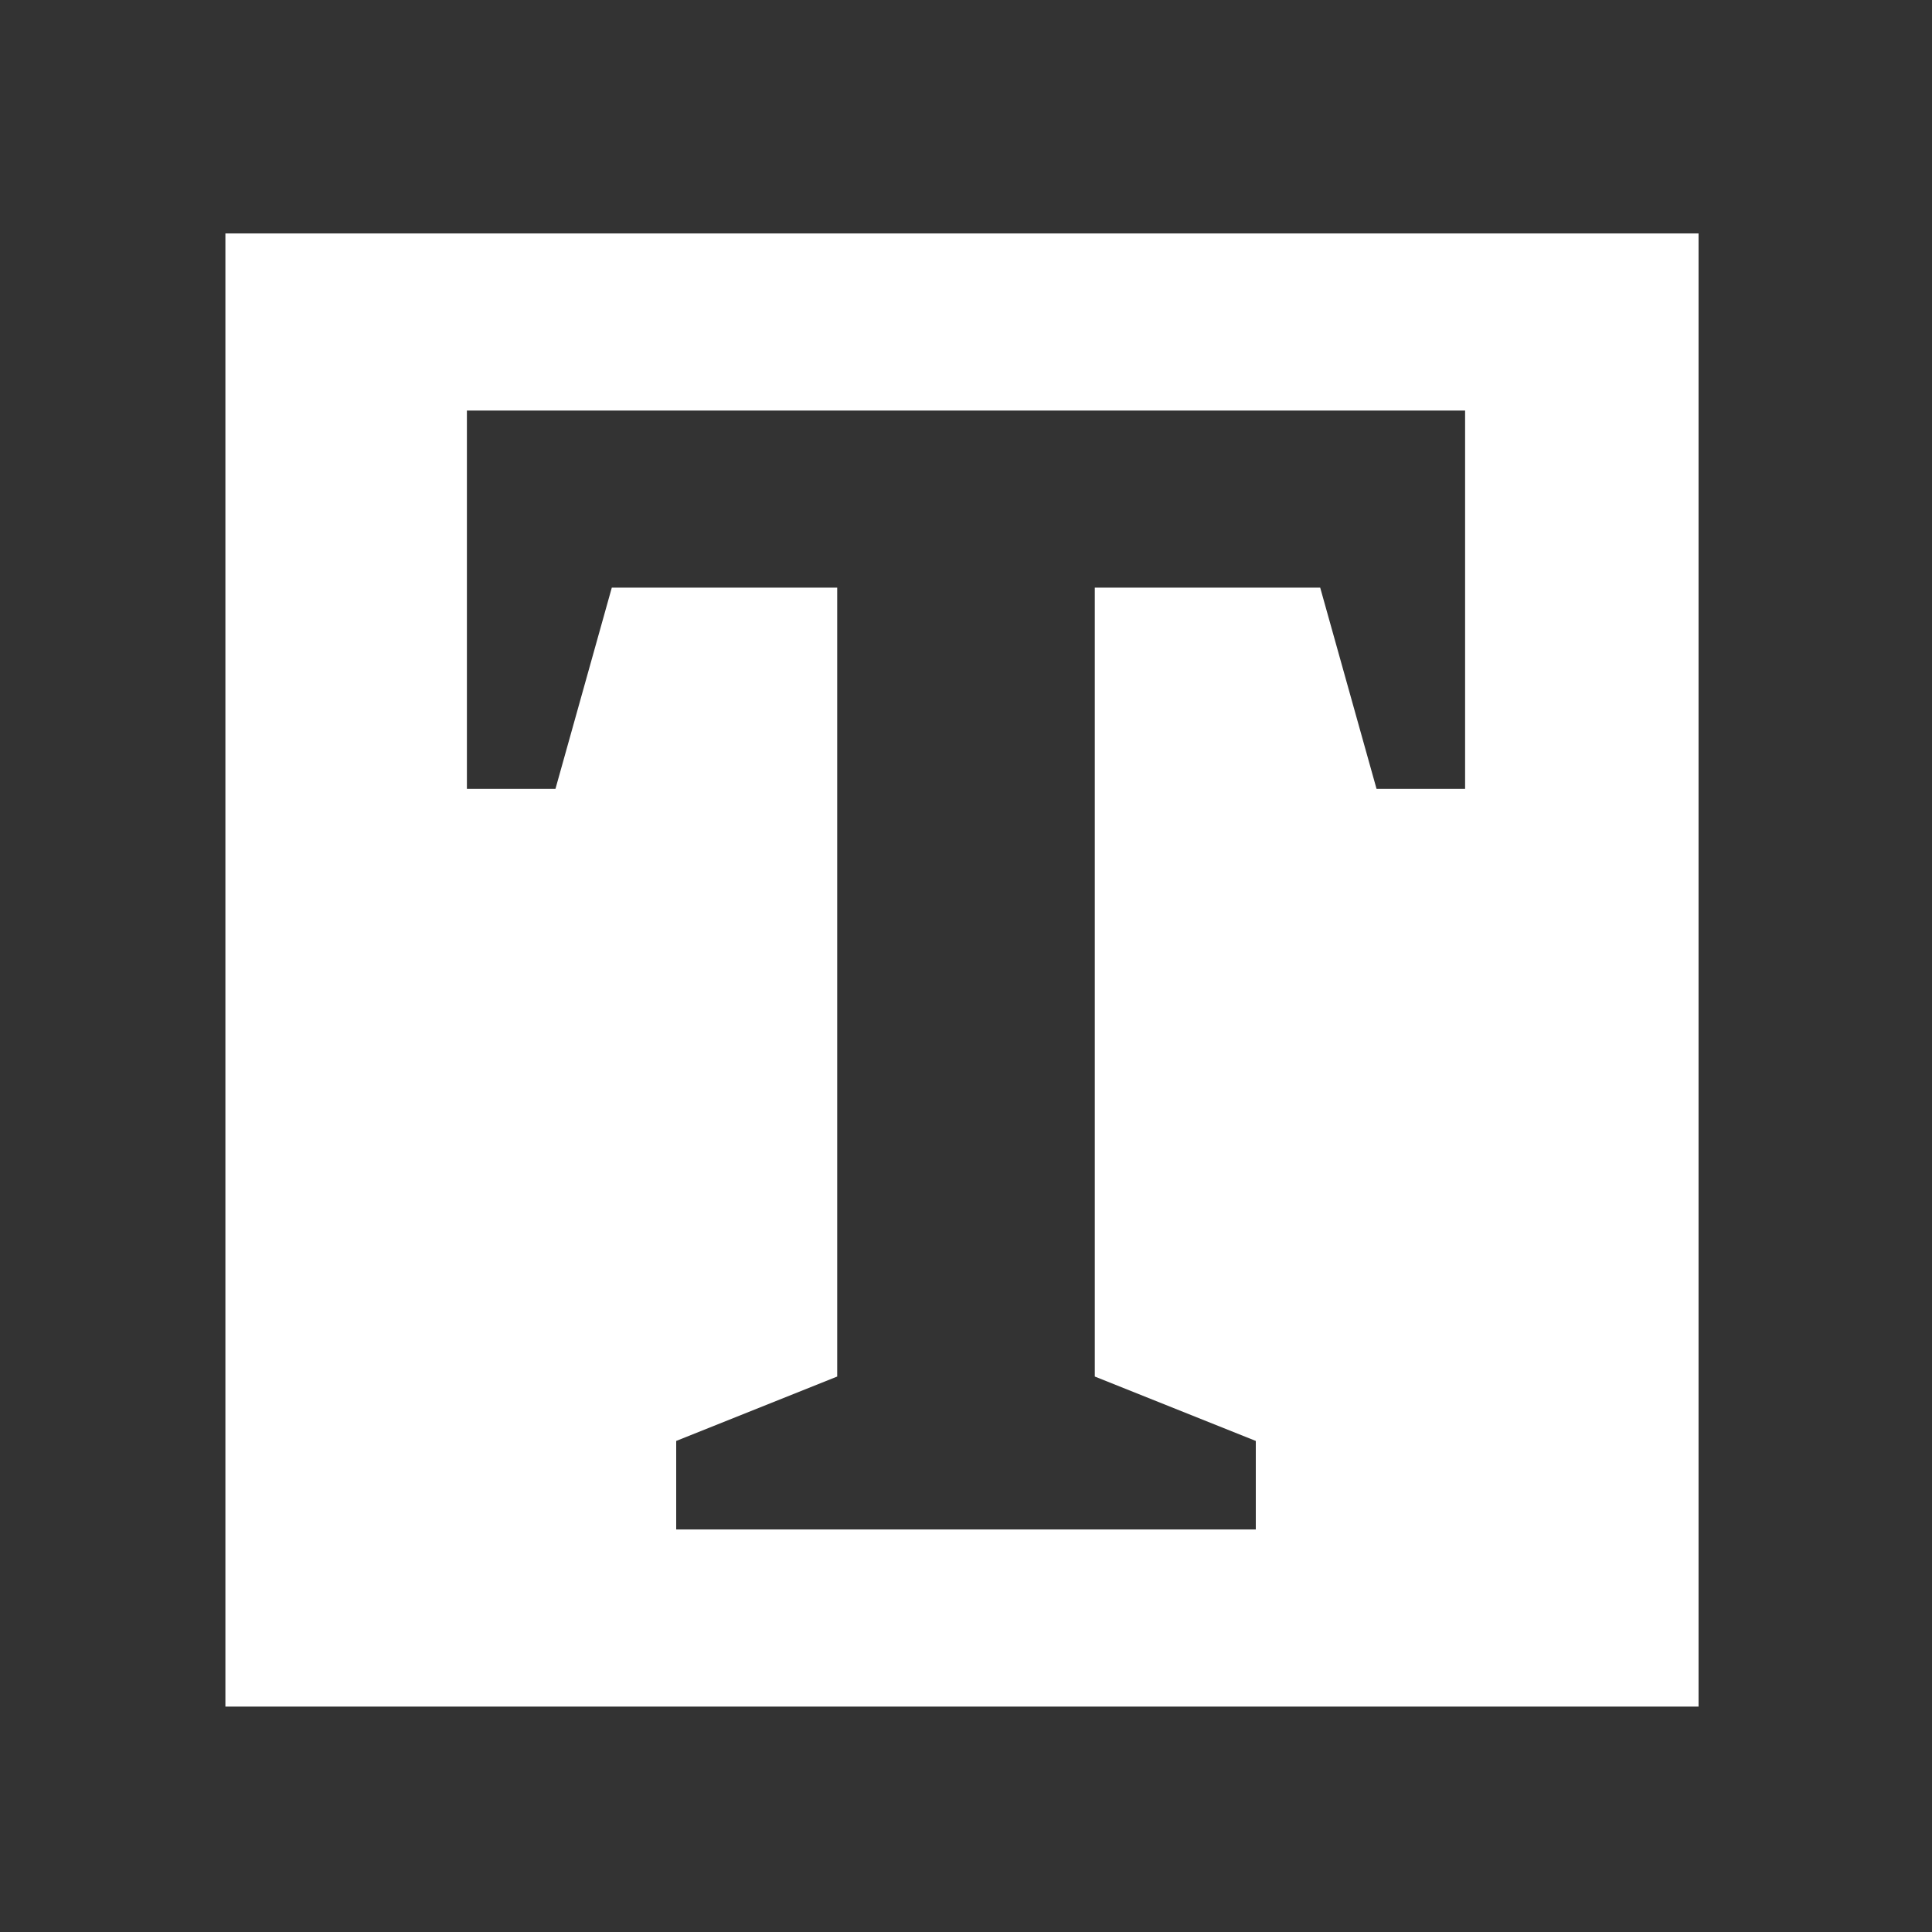 <?xml version="1.0" encoding="utf-8"?>
<!-- Generator: Adobe Illustrator 19.0.0, SVG Export Plug-In . SVG Version: 6.00 Build 0)  -->
<svg version="1.1" id="Layer_1" xmlns="http://www.w3.org/2000/svg" xmlns:xlink="http://www.w3.org/1999/xlink" x="0px" y="0px"
	 viewBox="-293 385 24 24" style="enable-background:new -293 385 24 24;" xml:space="preserve">
<rect x="-293" y="385" width="24" height="24" fill="#333333" stroke="none"/>
<style type="text/css">
	.st0{fill:#FFFFFF;}
</style>
<path class="st0" d="M-290.2,406.2h18.3v-18.3h-18.3V406.2z M-287.2,390.1h12.4v4.7h-1.1l-0.7-2.5h-2.8v9.8l2,0.8v1.1h-3.6h-3.6
	v-1.1l2-0.8v-9.8h-2.8l-0.7,2.5h-1.1V390.1z"/>
</svg>
